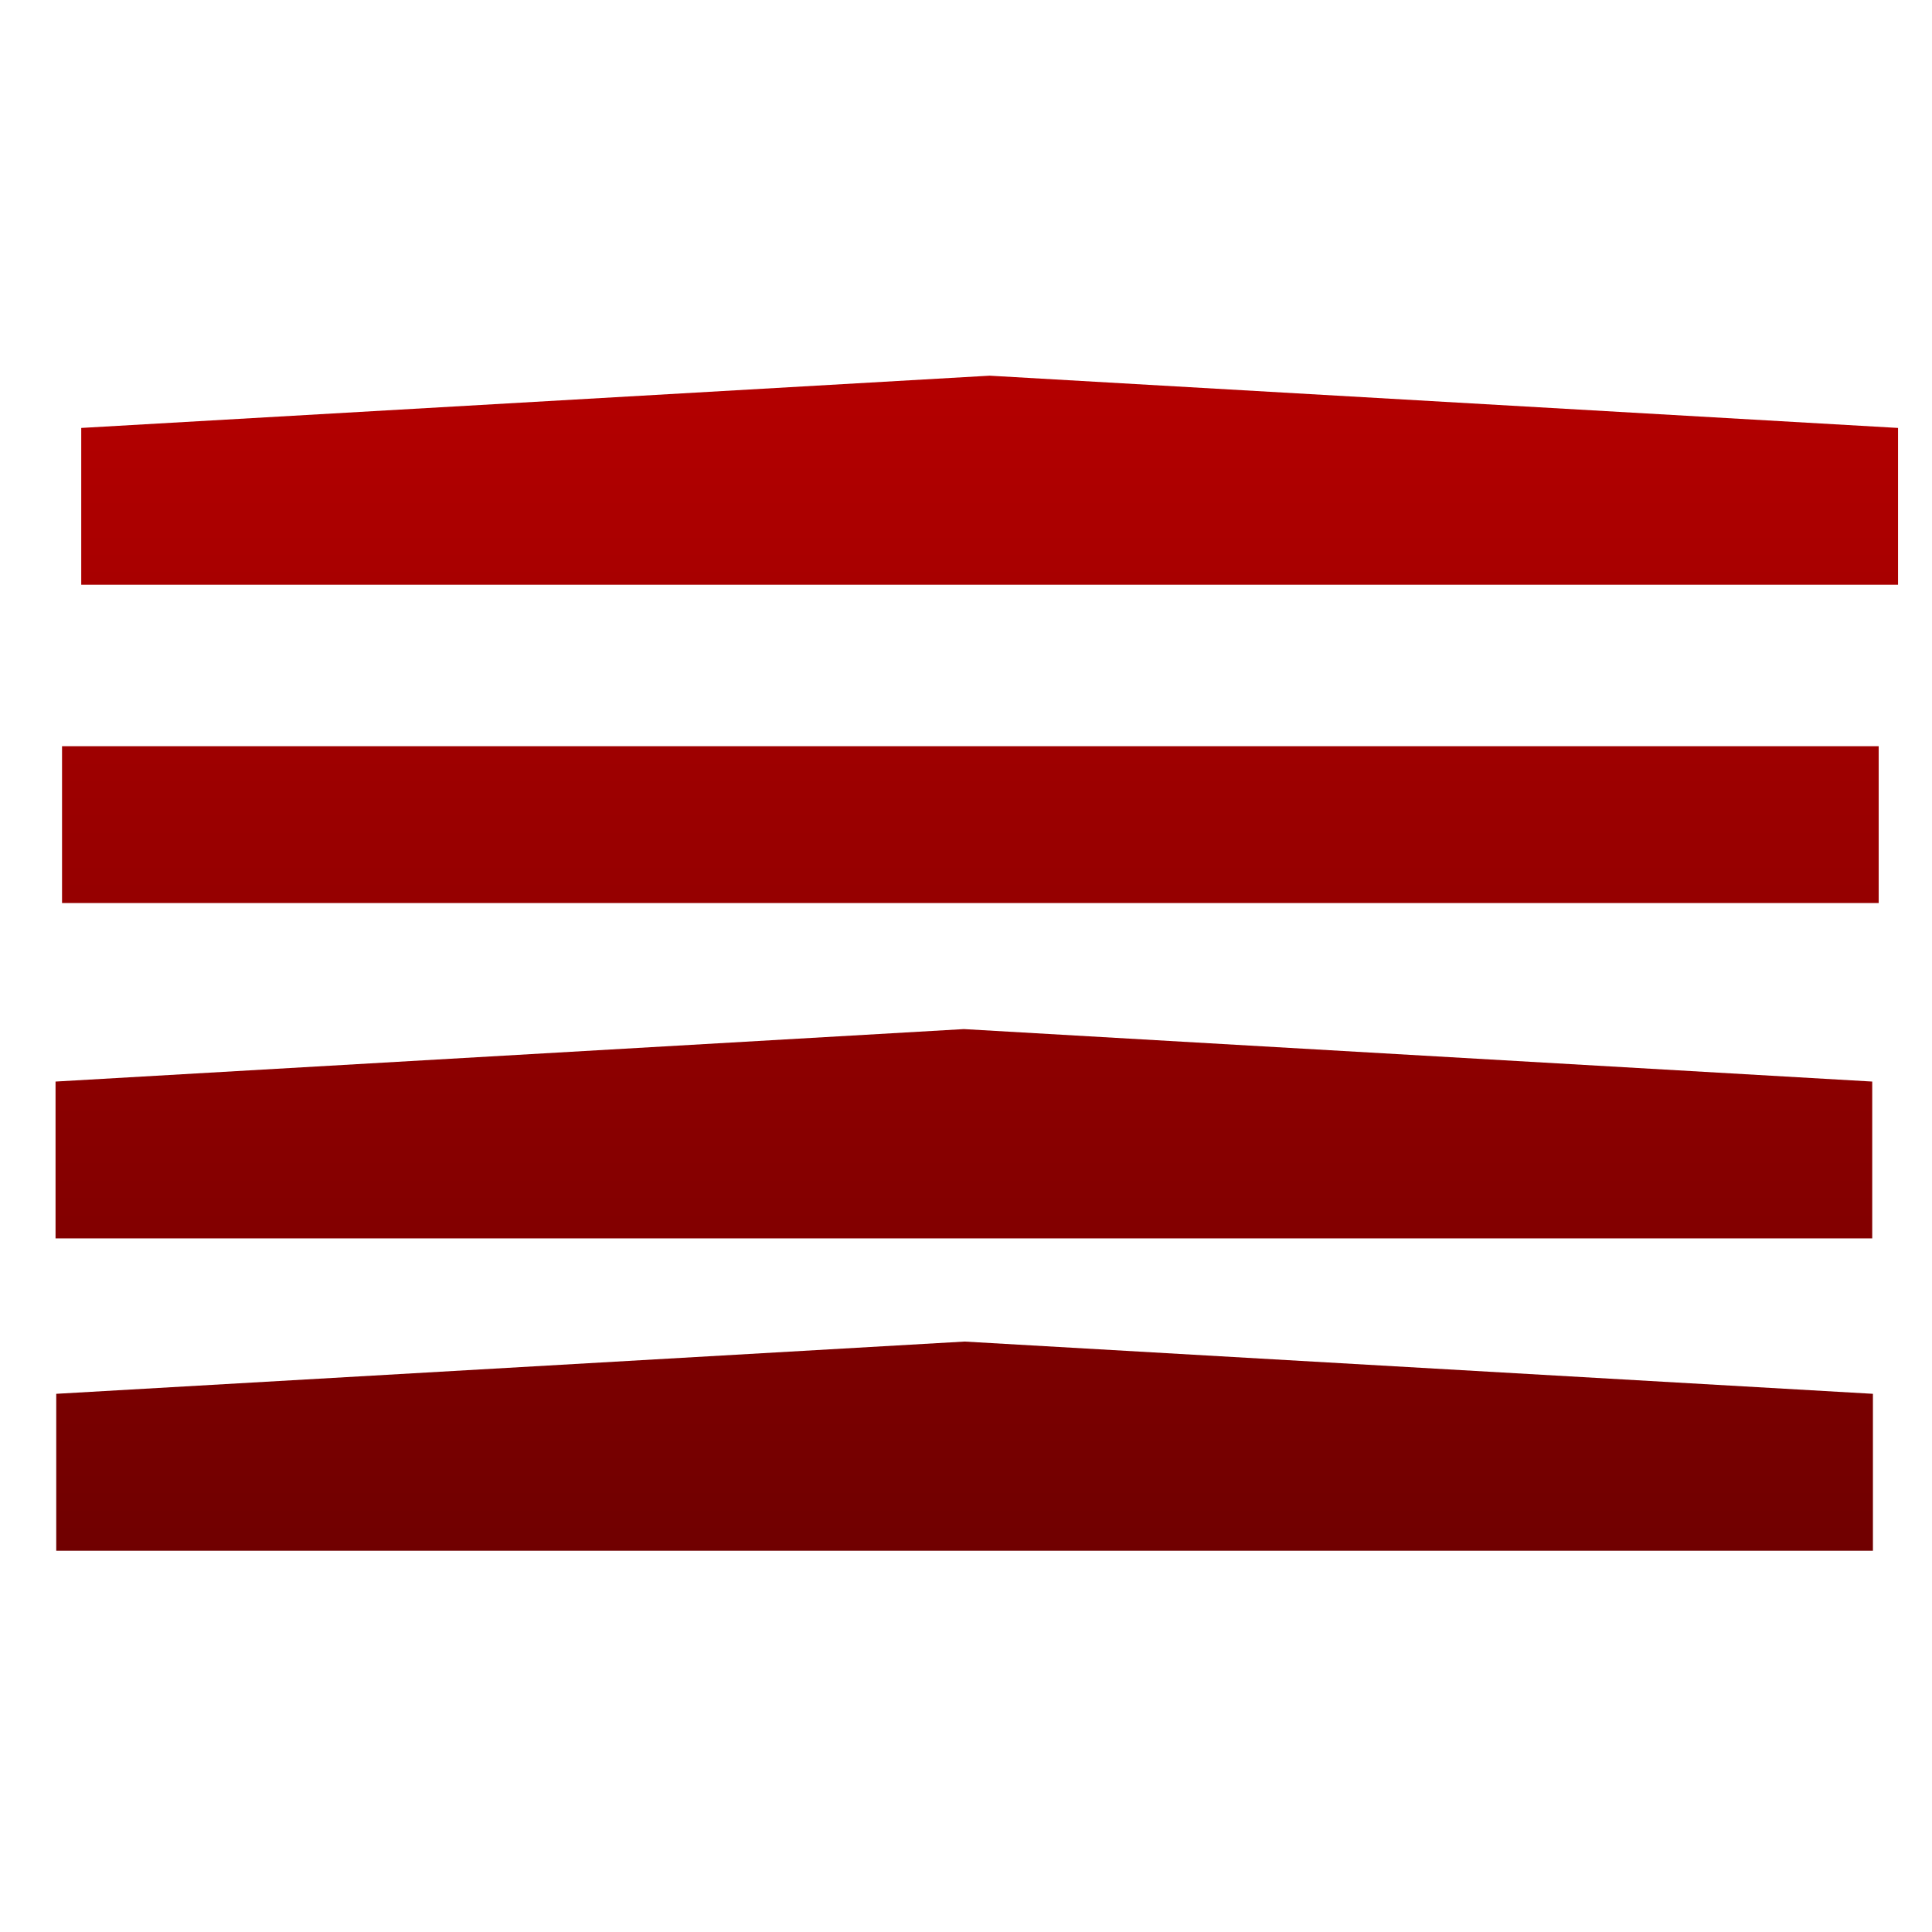 <svg xmlns="http://www.w3.org/2000/svg" xmlns:xlink="http://www.w3.org/1999/xlink" width="64" height="64" viewBox="0 0 64 64" version="1.1"><defs><linearGradient id="linear0" gradientUnits="userSpaceOnUse" x1="0" y1="0" x2="0" y2="1" gradientTransform="matrix(105.317,0,0,46.634,-20.779,6.004)"><stop offset="0" style="stop-color:#bf0000;stop-opacity:1;"/><stop offset="1" style="stop-color:#6e0000;stop-opacity:1;"/></linearGradient><linearGradient id="linear1" gradientUnits="userSpaceOnUse" x1="0" y1="0" x2="0" y2="1" gradientTransform="matrix(105.317,0,0,46.634,-20.779,6.004)"><stop offset="0" style="stop-color:#bf0000;stop-opacity:1;"/><stop offset="1" style="stop-color:#6e0000;stop-opacity:1;"/></linearGradient><linearGradient id="linear2" gradientUnits="userSpaceOnUse" x1="0" y1="0" x2="0" y2="1" gradientTransform="matrix(105.317,0,0,46.634,-20.779,6.004)"><stop offset="0" style="stop-color:#bf0000;stop-opacity:1;"/><stop offset="1" style="stop-color:#6e0000;stop-opacity:1;"/></linearGradient><linearGradient id="linear3" gradientUnits="userSpaceOnUse" x1="0" y1="0" x2="0" y2="1" gradientTransform="matrix(105.317,0,0,46.634,-20.779,6.004)"><stop offset="0" style="stop-color:#bf0000;stop-opacity:1;"/><stop offset="1" style="stop-color:#6e0000;stop-opacity:1;"/></linearGradient></defs><g id="surface1"><path style=" stroke:none;fill-rule:nonzero;fill:url(#linear0);" d="M 1.863 46.172 L 31.953 44.441 L 62.043 46.172 L 62.043 51.371 L 1.863 51.371 Z M 1.863 46.172 "/><path style=" stroke:none;fill-rule:nonzero;fill:url(#linear1);" d="M 1.84 35.828 L 31.93 34.09 L 62.02 35.828 L 62.02 41.023 L 1.84 41.023 Z M 1.84 35.828 "/><path style=" stroke:none;fill-rule:nonzero;fill:url(#linear2);" d="M 2.691 14.176 L 32.781 12.445 L 62.875 14.176 L 62.875 19.371 L 2.691 19.371 Z M 2.691 14.176 "/><path style=" stroke:none;fill-rule:nonzero;fill:url(#linear3);" d="M 2.055 24.719 L 62.234 24.719 L 62.234 29.914 L 2.055 29.914 Z M 2.055 24.719 "/></g></svg>
